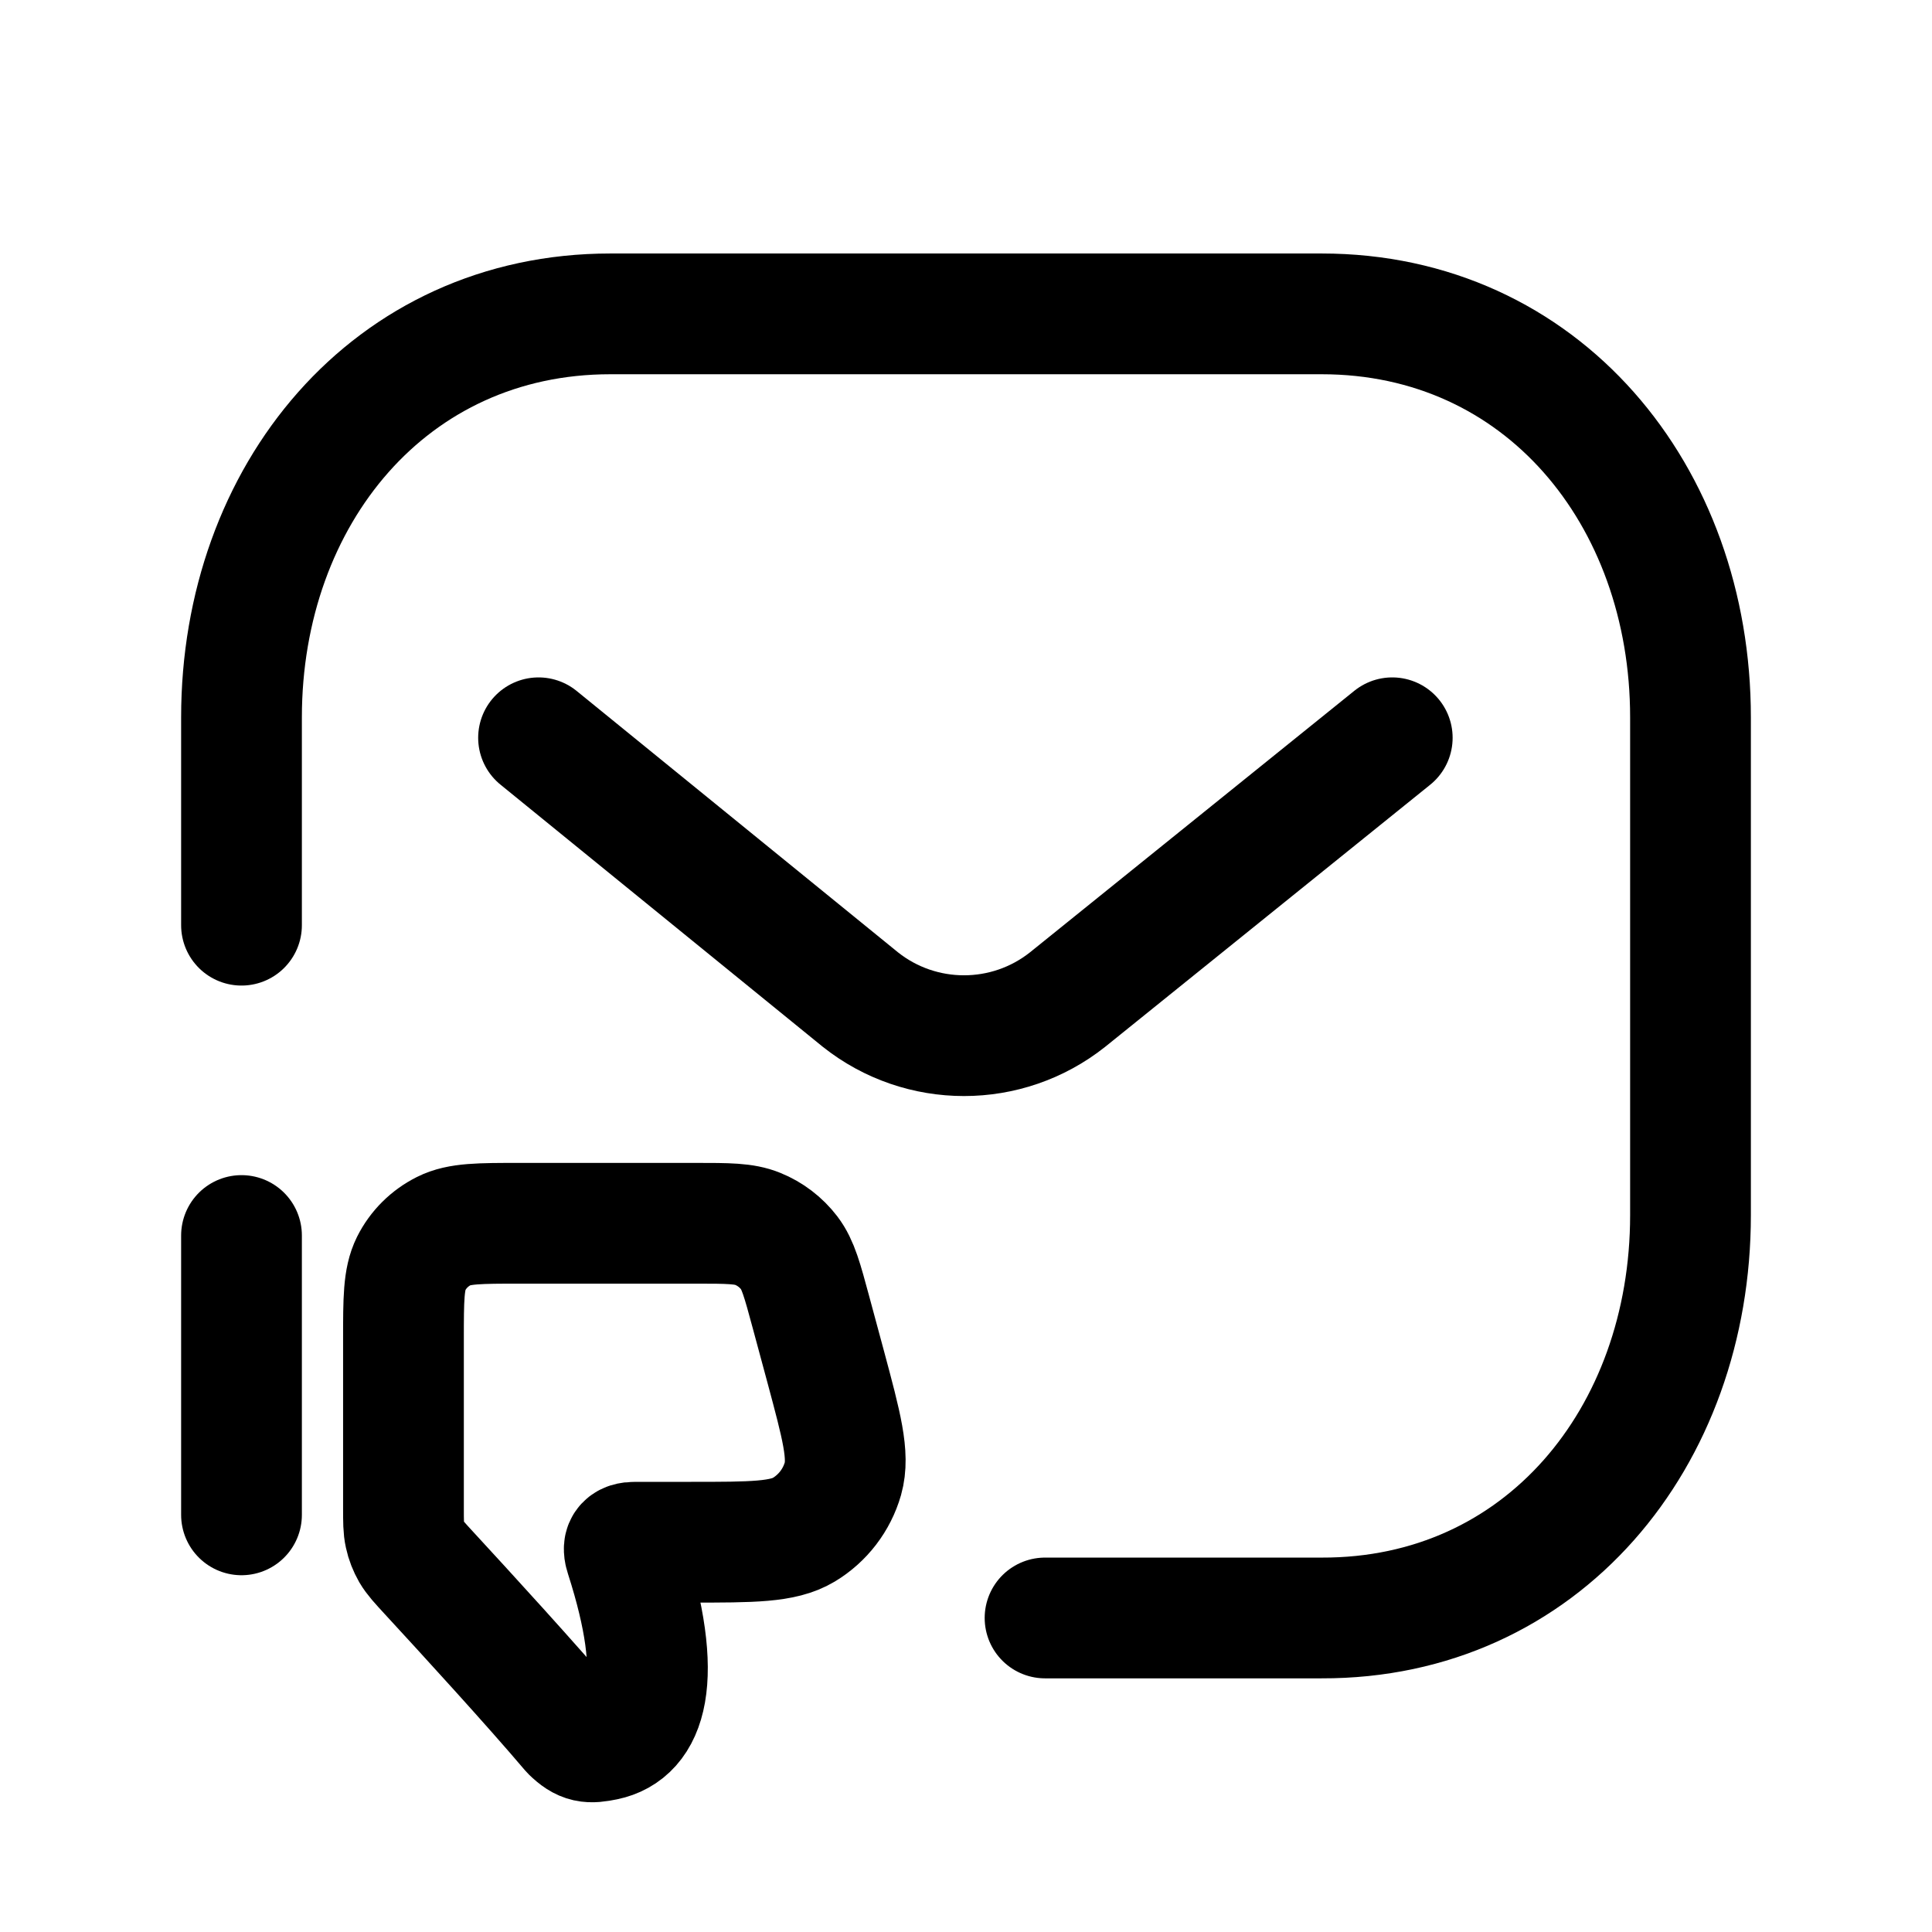 <svg width="24" height="24" viewBox="0 0 24 24" fill="none" xmlns="http://www.w3.org/2000/svg">
<path d="M3 11.493V8.912C3 6.149 4.845 3.899 7.582 3.899H16.418C19.155 3.899 21 6.149 21 8.912V15.094C21 17.859 19.155 20.107 16.418 20.099H12.982" stroke="black" stroke-width="1.5" stroke-linecap="round" stroke-linejoin="round"/>
<path d="M6.69 9.165L10.688 12.417C11.441 13.015 12.509 13.015 13.262 12.417L17.295 9.165" stroke="black" stroke-width="1.5" stroke-linecap="round" stroke-linejoin="round"/>
<path d="M7.77 19.323C8.274 20.89 8.015 21.514 7.515 21.617C7.324 21.656 7.245 21.654 7.094 21.507C6.605 20.93 5.779 20.028 5.328 19.539C5.212 19.413 5.154 19.35 5.112 19.279C5.074 19.212 5.046 19.142 5.03 19.067C5.012 18.987 5.012 18.901 5.012 18.73V16.639C5.012 16.14 5.012 15.89 5.107 15.698C5.195 15.522 5.338 15.38 5.514 15.292C5.705 15.196 5.955 15.196 6.455 15.196H8.64C9.042 15.196 9.244 15.196 9.412 15.265C9.568 15.328 9.703 15.432 9.805 15.565C9.915 15.71 9.967 15.905 10.072 16.293L10.257 16.978C10.454 17.712 10.553 18.078 10.471 18.369C10.395 18.634 10.221 18.861 9.985 19.003C9.726 19.158 9.346 19.158 8.586 19.158H7.888C7.758 19.158 7.733 19.209 7.77 19.323Z" stroke="black" stroke-width="1.5" stroke-linecap="round" stroke-linejoin="round"/>
<path d="M3 15.348V18.818" stroke="black" stroke-width="1.5" stroke-linecap="round" stroke-linejoin="round"/>
</svg>